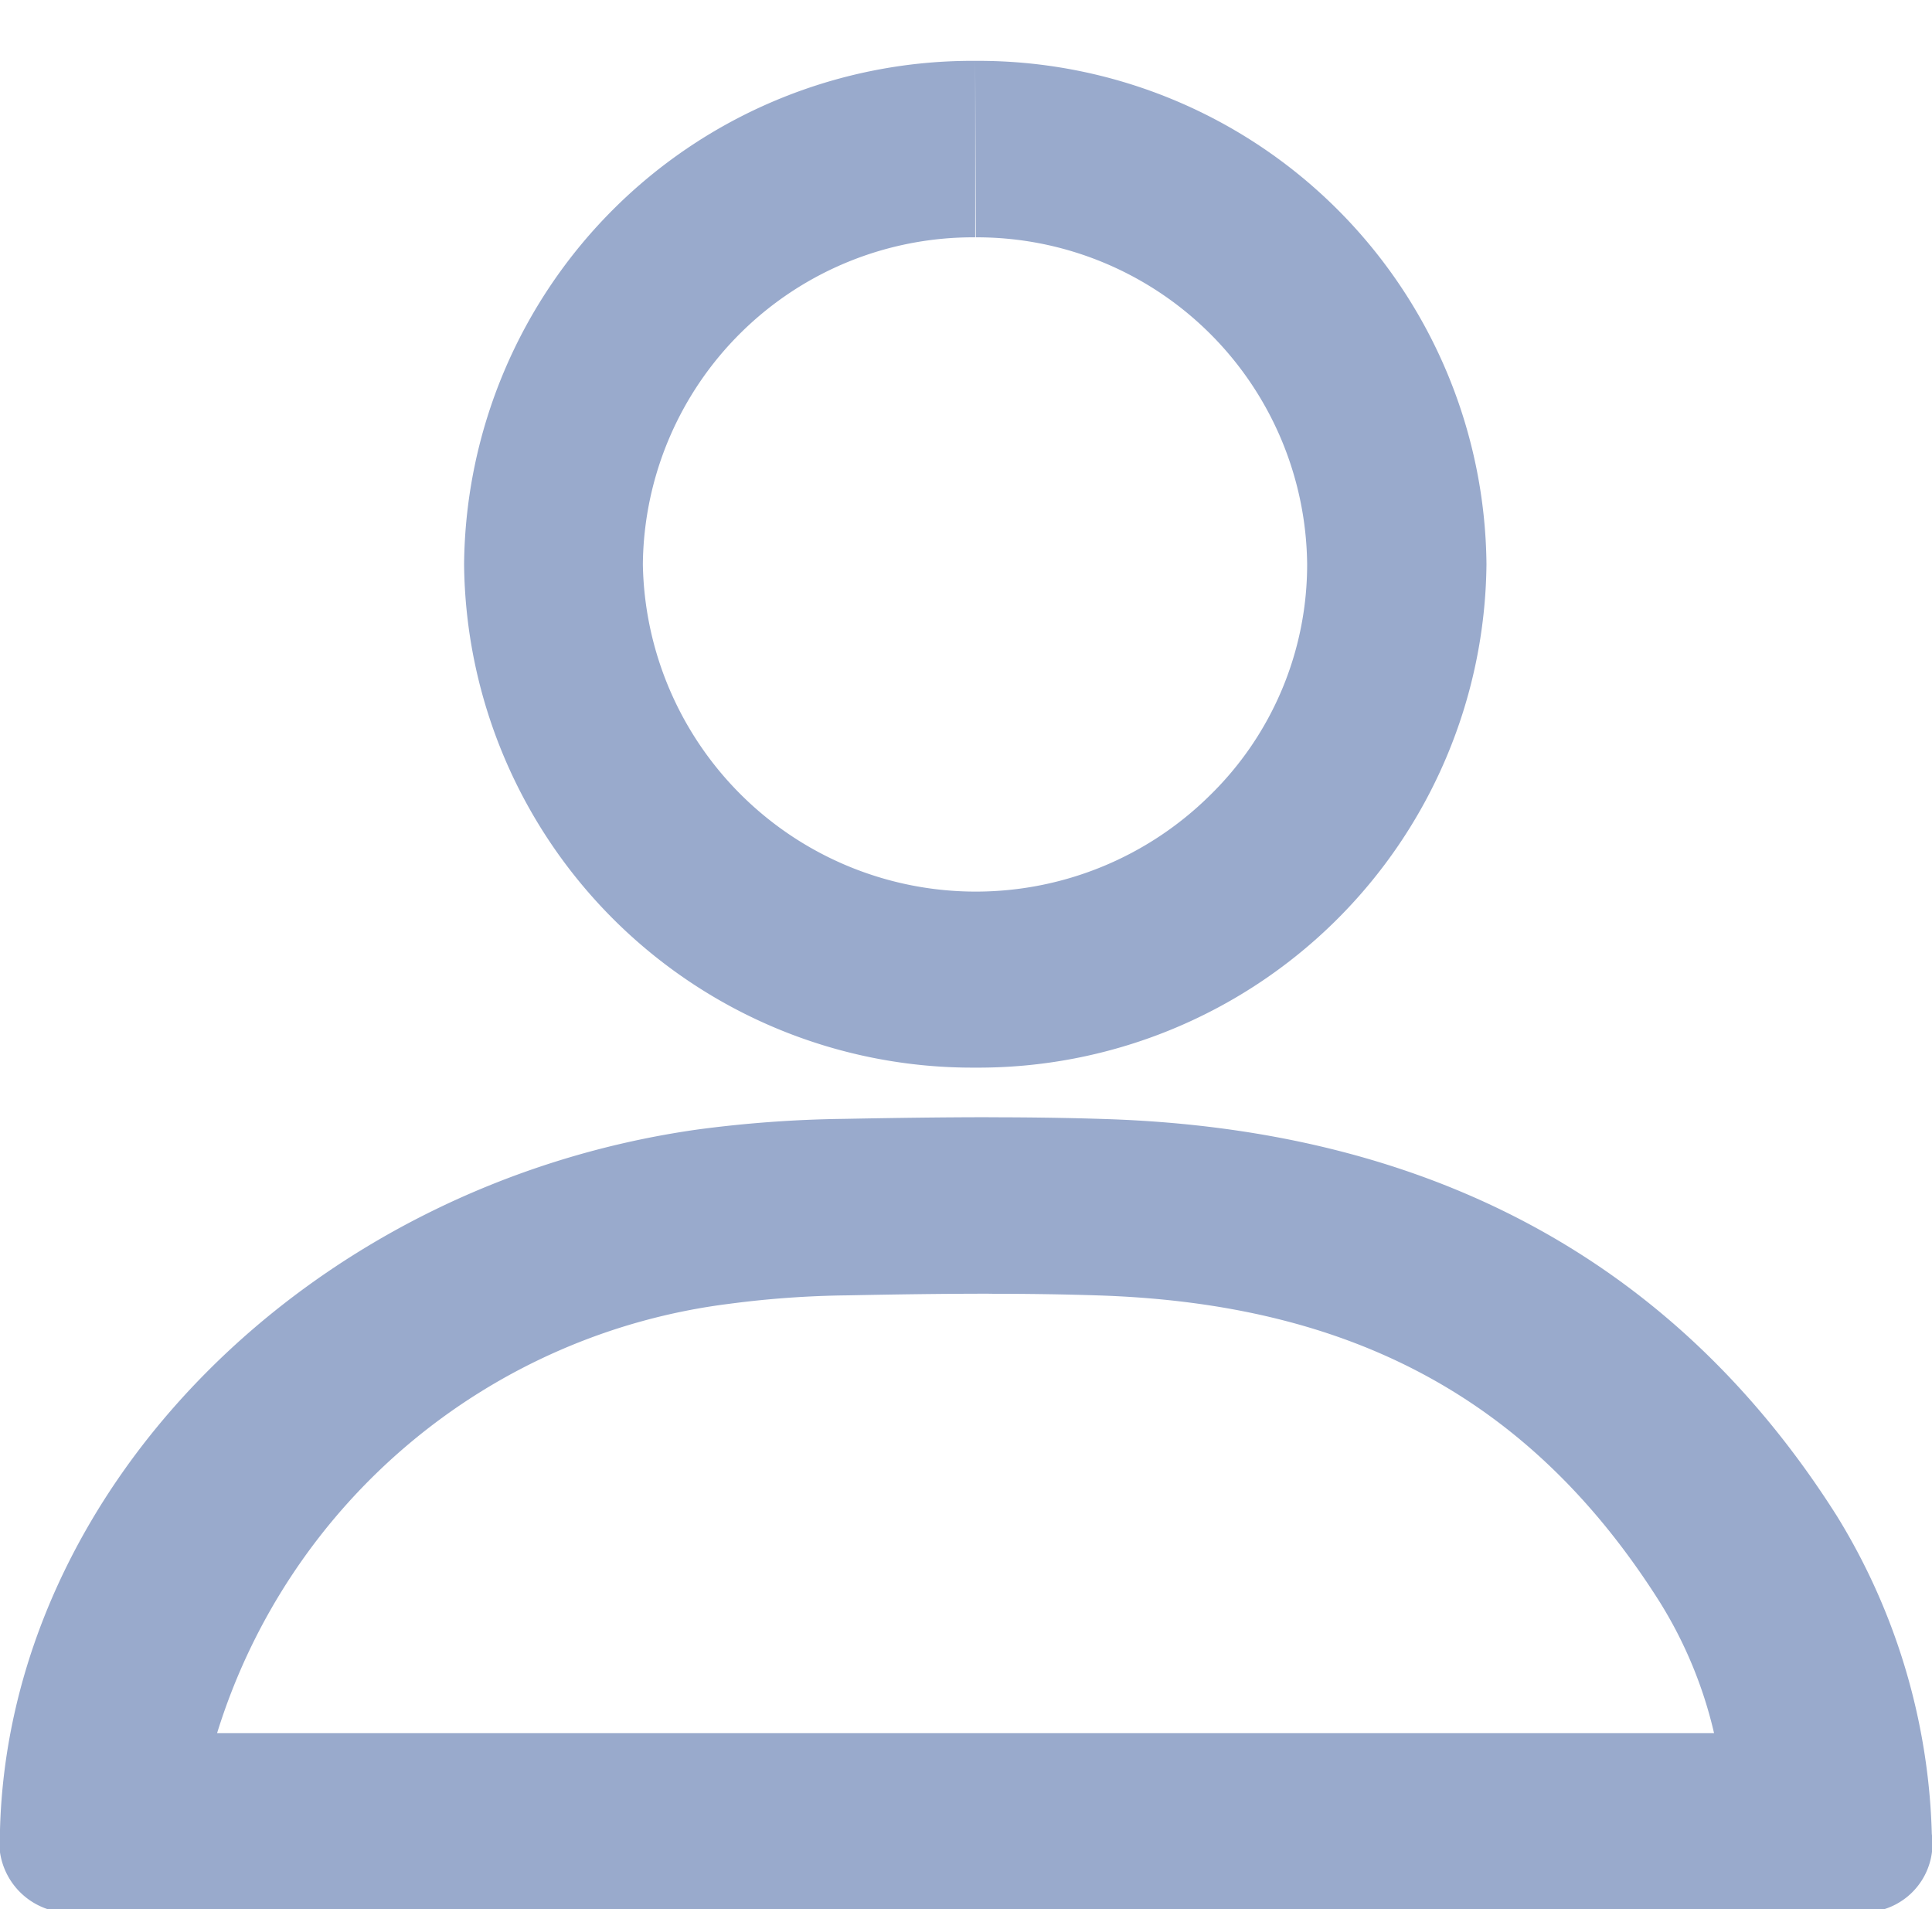 <svg xmlns="http://www.w3.org/2000/svg" xmlns:xlink="http://www.w3.org/1999/xlink" width="100%" height="100%"
  viewBox="0 0 31.751 31.375">
  <defs>
    <style>
      .cls-1 {
        fill: #9ac;
      }

      .cls-2 {
        clip-path: url(#clip-path);
      }
    </style>
    <clipPath id="clip-path">
      <rect id="사각형_473" data-name="사각형 473" class="cls-1" width="31.751" height="31.375" transform="translate(0 0)" />
    </clipPath>
  </defs>
  <g id="그룹_619" data-name="그룹 619" class="cls-2">
    <path id="패스_484" data-name="패스 484" class="cls-1"
      d="M16.25,47.288c.654,0,1.241.009,1.794.027,4.206.134,7.137,1.731,9.226,5.026a7.091,7.091,0,0,1,.9,2.166H3.569a10.126,10.126,0,0,1,8.418-7.054,16.114,16.114,0,0,1,1.953-.139c.689-.014,1.5-.027,2.31-.027m0-2.9c-.795,0-1.589.012-2.384.027a19.954,19.954,0,0,0-2.417.177C5.069,45.5.126,50.508,0,56.138A1.161,1.161,0,0,0,.782,57.4H30.97a1.13,1.13,0,0,0,.779-1.235,10.487,10.487,0,0,0-1.56-5.225c-2.6-4.108-6.586-6.349-12.022-6.523-.639-.021-1.278-.029-1.917-.029"
      transform="translate(-0.001 -26.028)" />
    <path id="패스_485" data-name="패스 485" class="cls-1"
      d="M21.745,0l.01,2.9A5.427,5.427,0,0,1,27.2,8.272a5.3,5.3,0,0,1-1.6,3.8,5.472,5.472,0,0,1-9.317-3.8A5.426,5.426,0,0,1,21.745,2.9Zm0,0a8.352,8.352,0,0,0-8.4,8.272,8.354,8.354,0,0,0,8.386,8.272h.016a8.352,8.352,0,0,0,8.4-8.273A8.35,8.35,0,0,0,21.76,0Z"
      transform="translate(-5.718 1)" />
  </g>
</svg>